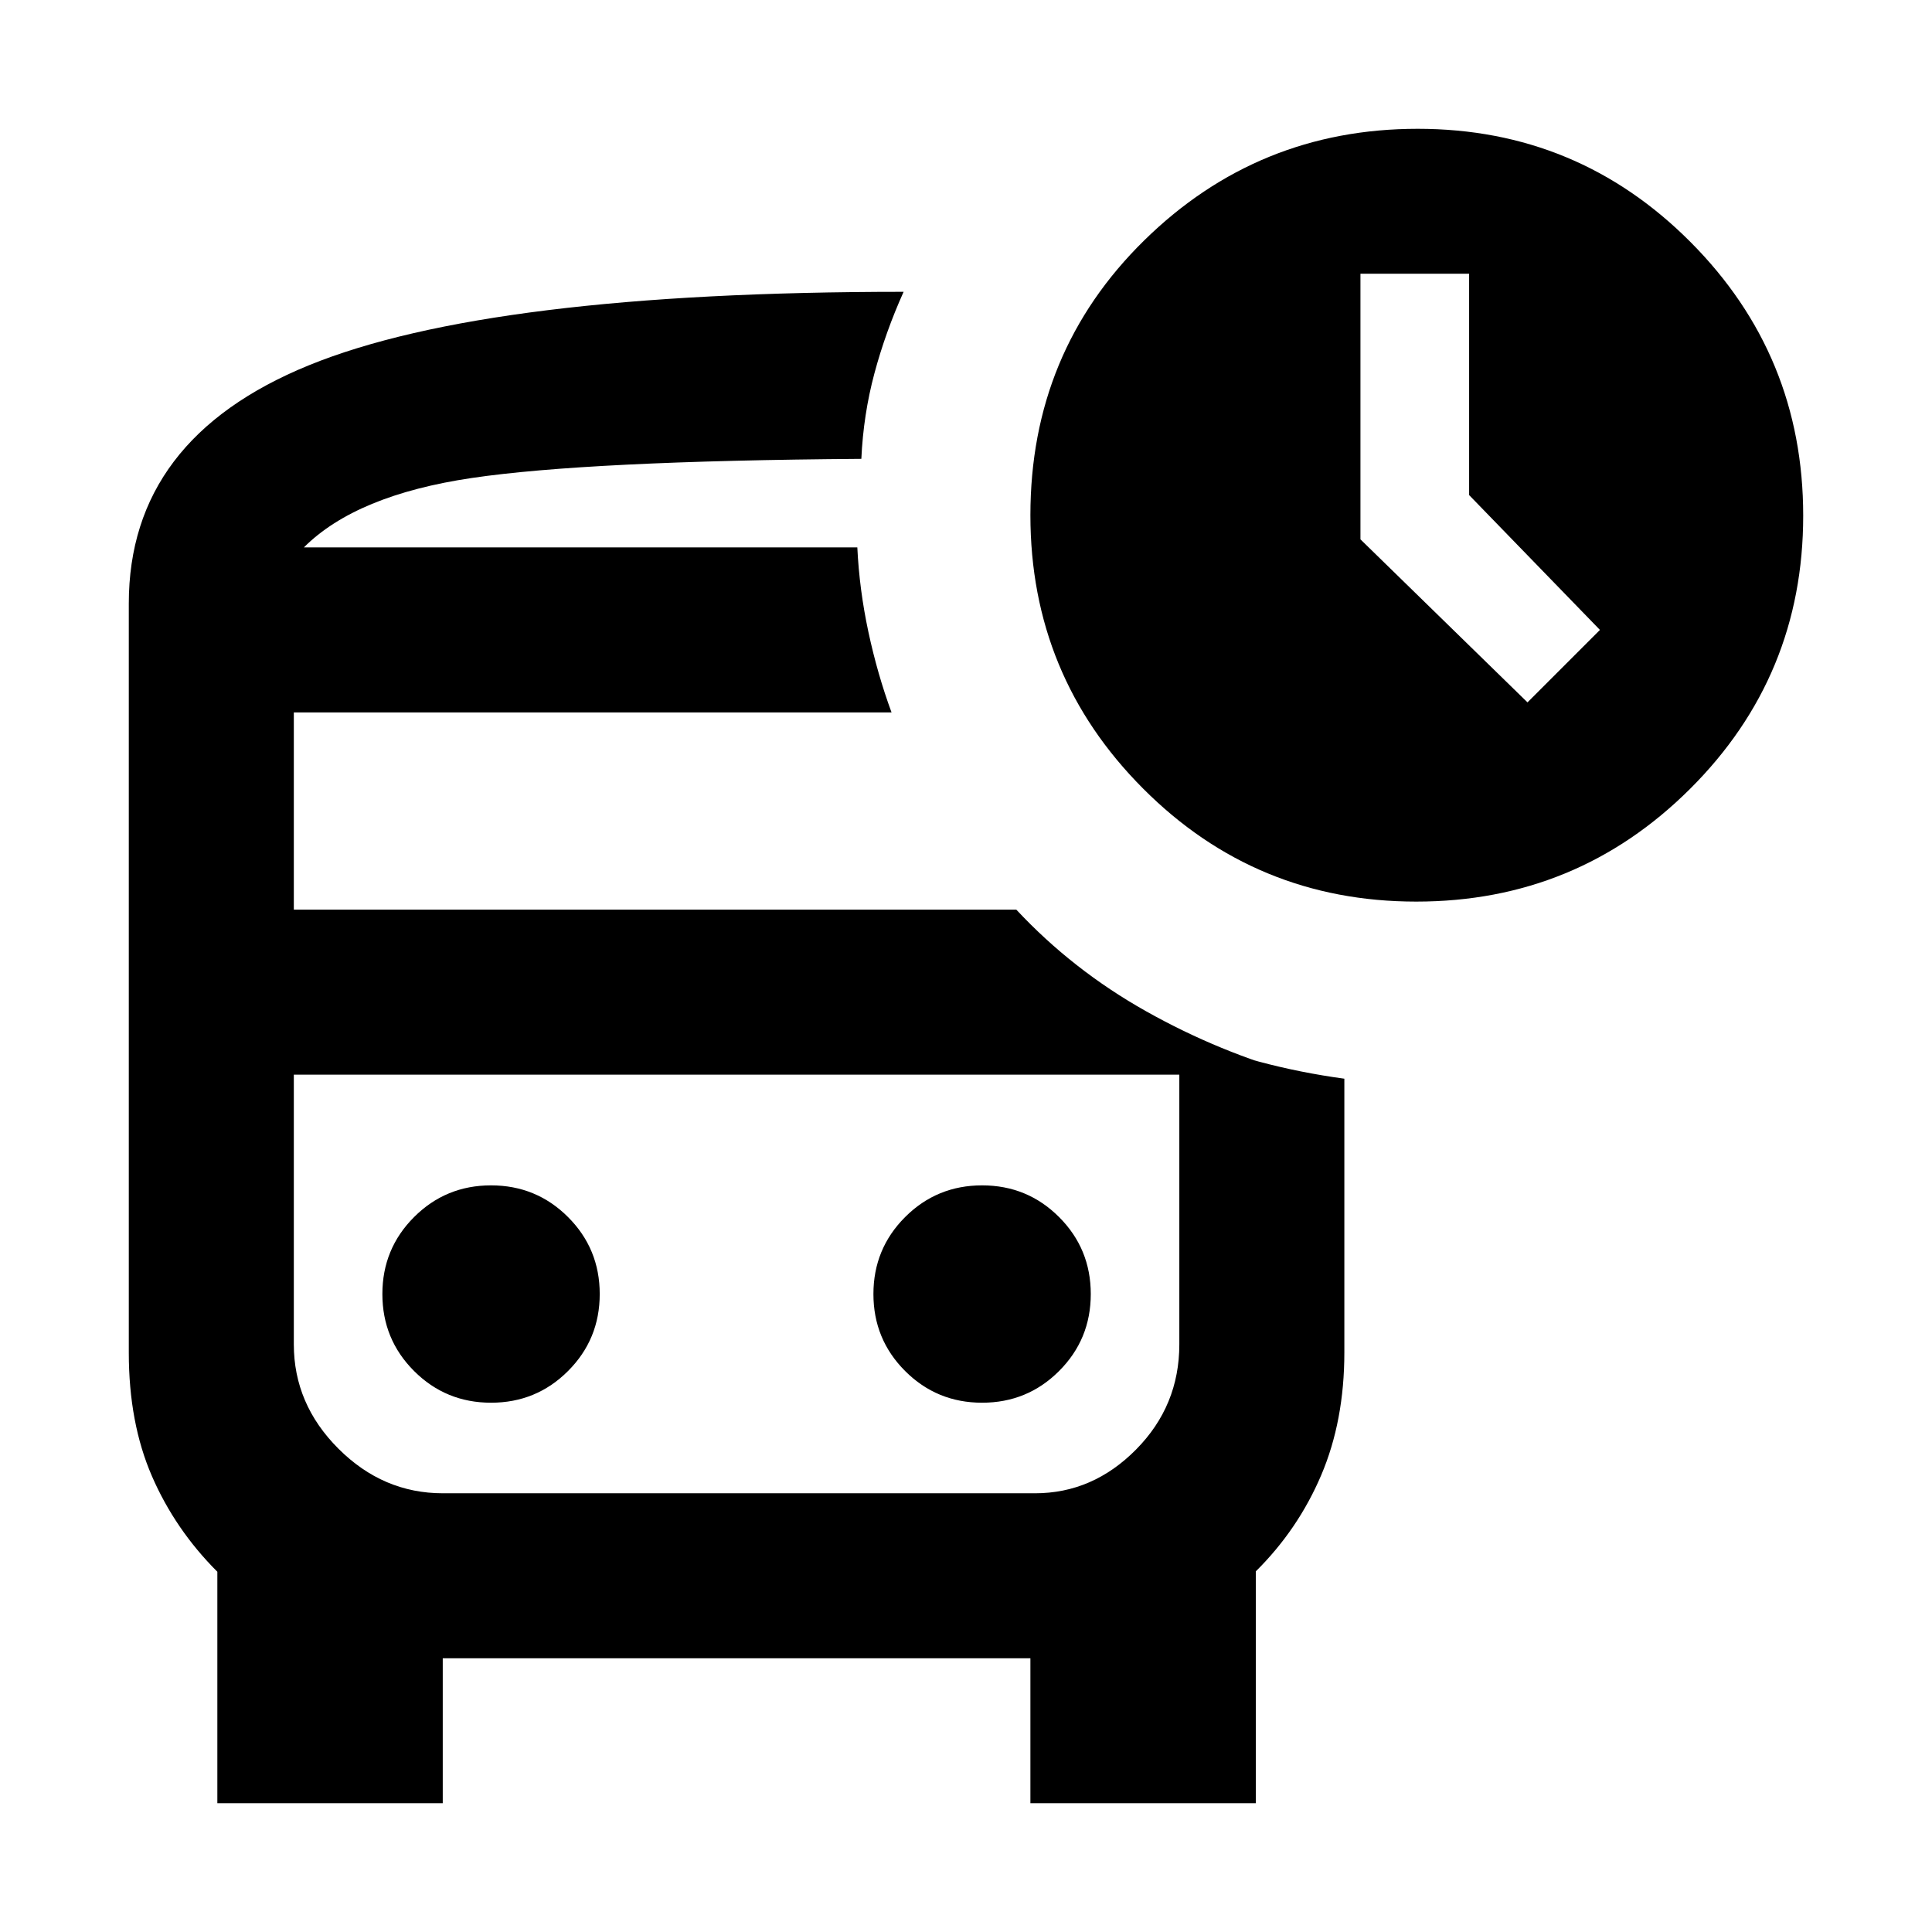 <svg xmlns="http://www.w3.org/2000/svg" height="20" viewBox="0 -960 960 960" width="20"><path d="m759-611 36-36-65-67v-110h-54v132l83 81Zm-608-77h277-.5.5-277Zm69 262h-74 506-432Zm0 290v72H108v-115q-21-21-32.5-47.5T64-287.84v-372.28Q64-742 153.5-778.5T449-815q-9 20-14.5 40.5T428-732q-136 1-193.5 9.5T151-688h275q1 21 5.5 42t11.5 40H146v98h359q28 30 64.5 50.5T646-426H146v134q0 29.7 22.17 51.85Q190.33-218 220.06-218h294.22q28.72 0 50.22-21.74Q586-261.47 586-292v-155q19 9 39.5 14.5T668-424v136q0 34-11.5 61T624-179.2V-64H512v-72H220Zm483.77-376Q624-512 568-568.16 512-624.32 512-704q0-81 56.5-136.5T704.45-896q79.49 0 135.52 56.23 56.03 56.22 56.03 136Q896-624 839.77-568q-56.22 56-136 56ZM244-263q22.5 0 38.25-15.75T298-317q0-22.5-15.75-38.25T244-371q-22.5 0-38.25 15.75T190-317q0 22.5 15.75 38.25T244-263Zm244 0q22.5 0 38.25-15.75T542-317q0-22.5-15.75-38.25T488-371q-22.5 0-38.25 15.75T434-317q0 22.5 15.75 38.25T488-263Z"/></svg>